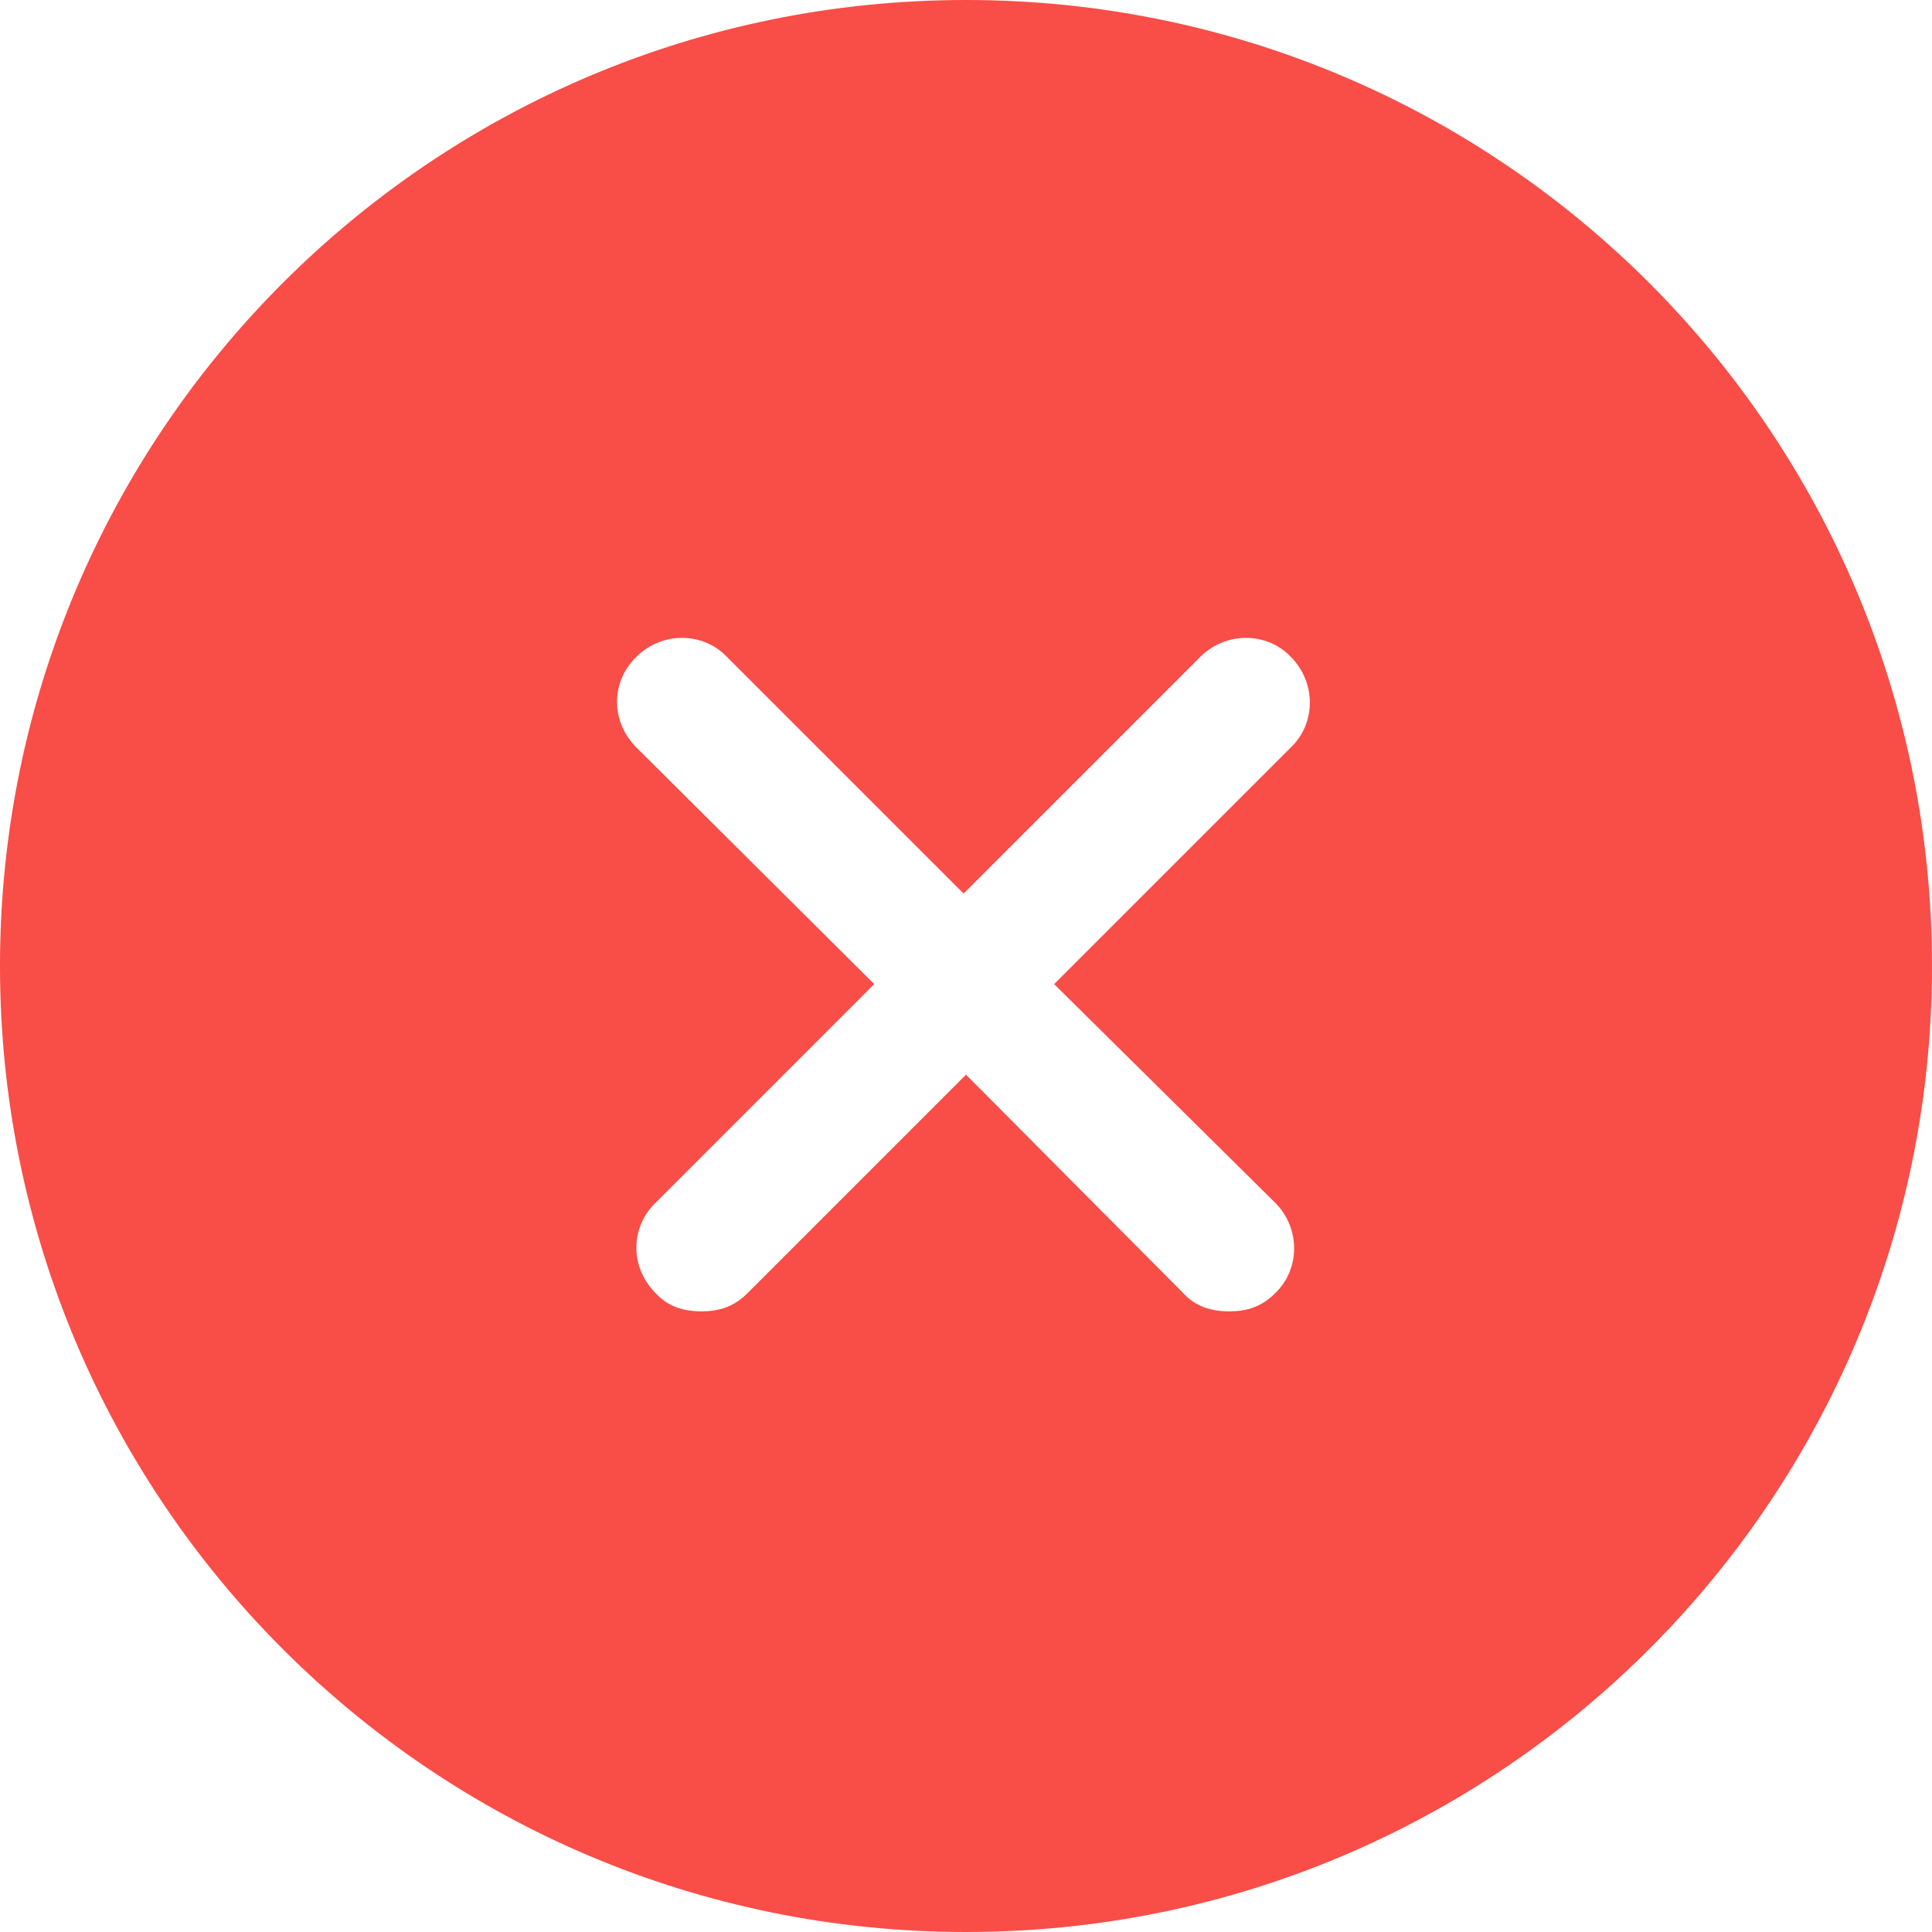 <?xml version="1.0" encoding="utf-8"?>
<!-- Generator: Adobe Illustrator 25.2.3, SVG Export Plug-In . SVG Version: 6.00 Build 0)  -->
<svg version="1.1" id="图层_1" xmlns="http://www.w3.org/2000/svg" xmlns:xlink="http://www.w3.org/1999/xlink" x="0px" y="0px"
	 viewBox="0 0 32 32" style="enable-background:new 0 0 32 32;" xml:space="preserve">
<style type="text/css">
	.st0{fill:#F94D47;}
</style>
<g>
	<g>
		<path class="st0" d="M16,0C7.16,0,0,7.16,0,16c0,8.84,7.16,16,16,16c8.84,0,16-7.16,16-16C32,7.16,24.84,0,16,0L16,0z
			 M21.12,19.92c0.42,0.42,0.42,1.1,0,1.5c-0.22,0.22-0.46,0.3-0.76,0.3c-0.3,0-0.56-0.08-0.76-0.3L16,17.8l-3.62,3.62
			c-0.22,0.22-0.46,0.3-0.76,0.3c-0.3,0-0.56-0.08-0.76-0.3c-0.2-0.2-0.32-0.47-0.32-0.75c0-0.28,0.11-0.55,0.32-0.75l3.62-3.62
			l-3.94-3.92c-0.2-0.2-0.32-0.47-0.32-0.75c0-0.28,0.11-0.55,0.32-0.75c0.42-0.42,1.1-0.42,1.5,0l3.92,3.92l3.92-3.92
			c0.42-0.42,1.1-0.42,1.5,0c0.42,0.42,0.42,1.1,0,1.5l-3.92,3.92L21.12,19.92z M21.12,19.92"/>
	</g>
</g>
</svg>
